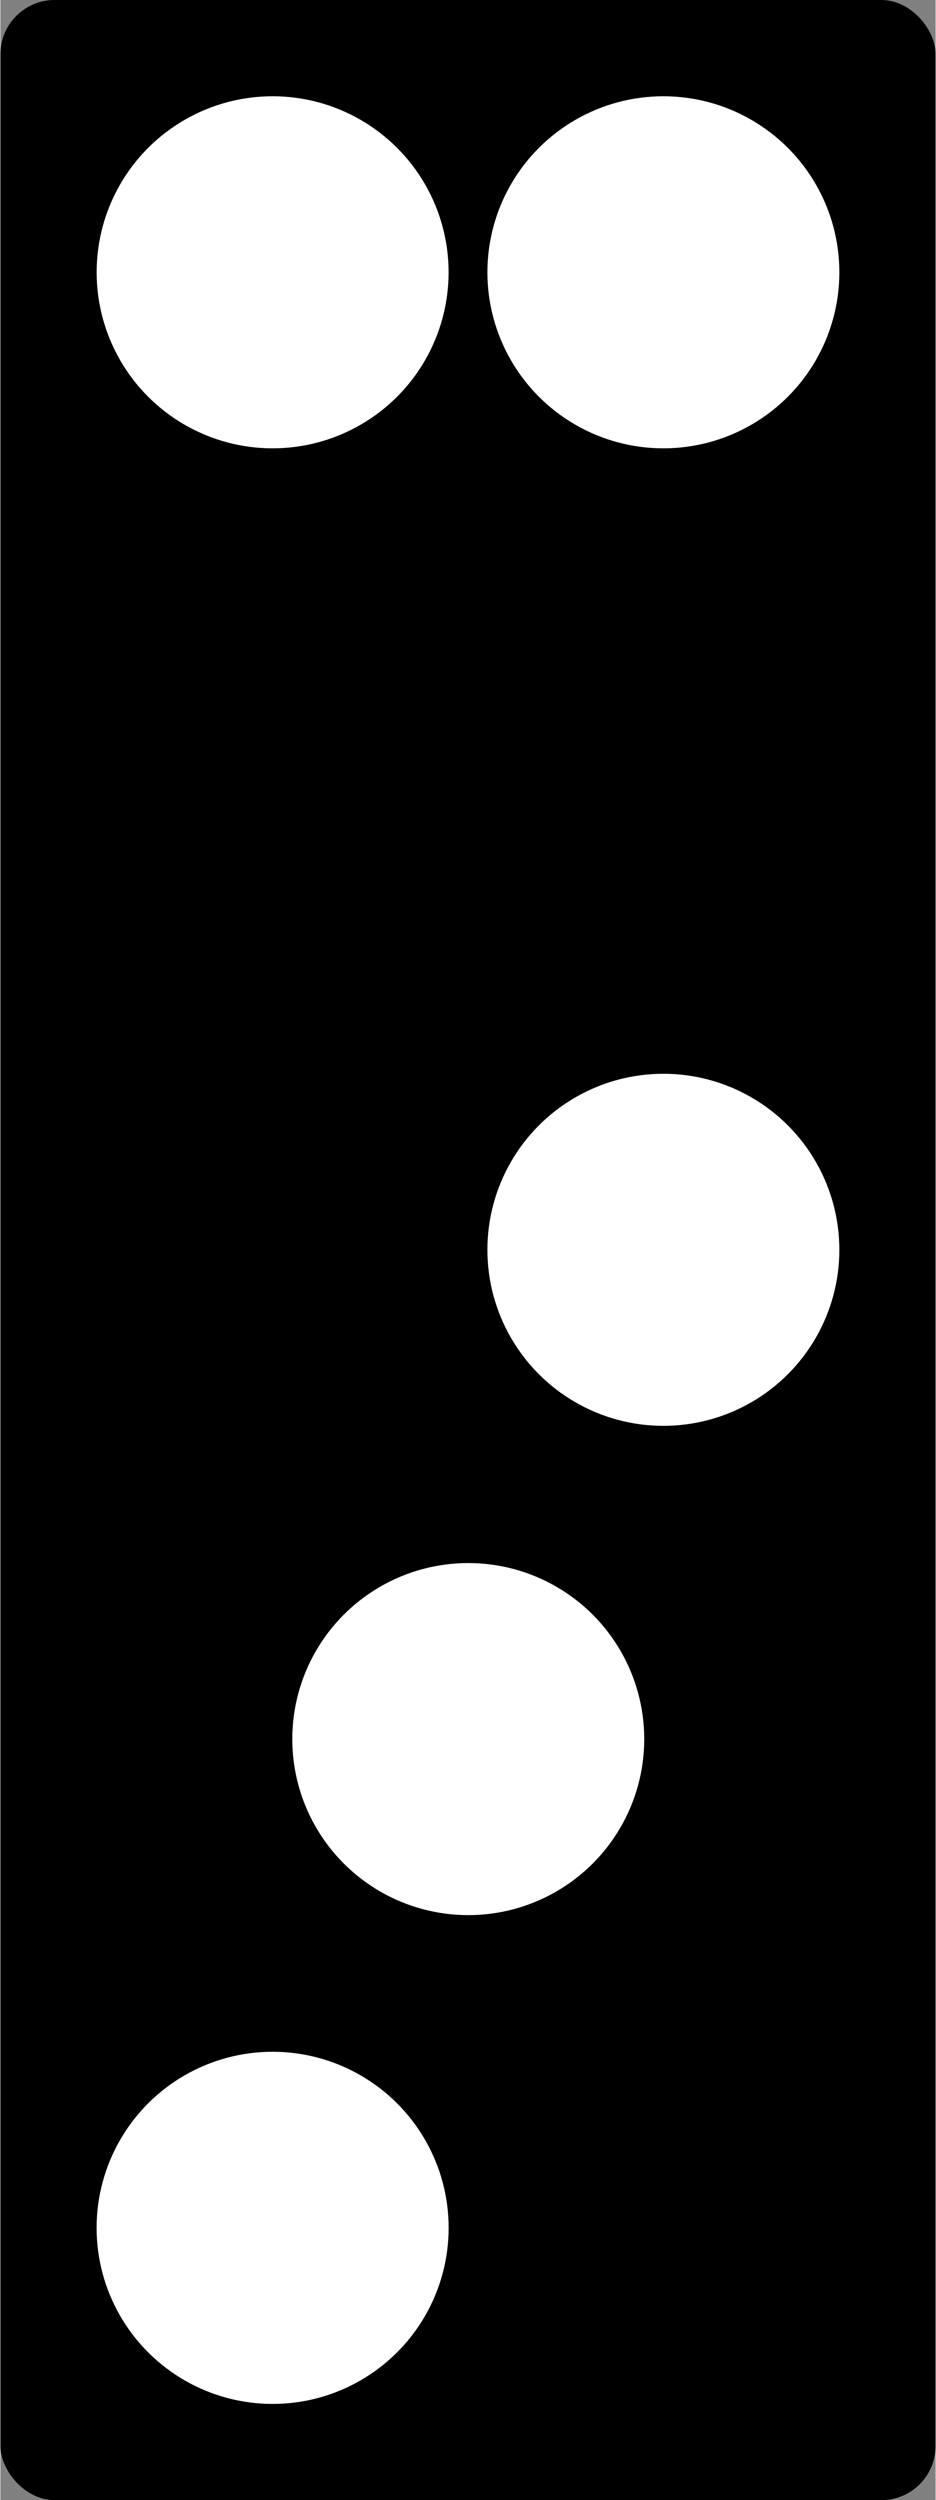 <?xml version="1.0" encoding="UTF-8"?>
<!DOCTYPE svg PUBLIC "-//W3C//DTD SVG 1.1//EN" "http://www.w3.org/Graphics/SVG/1.1/DTD/svg11.dtd">
<!-- Creator: CorelDRAW 2018 (64-Bit) -->
<svg xmlns="http://www.w3.org/2000/svg" xml:space="preserve" width="0.382in" height="1.02in" version="1.1" style="shape-rendering:geometricPrecision; text-rendering:geometricPrecision; image-rendering:optimizeQuality; fill-rule:evenodd; clip-rule:evenodd"
viewBox="0 0 17.59 47.01"
 xmlns:xlink="http://www.w3.org/1999/xlink">
 <rect x="0" y="0" width="17.59" height="47.01" fill="#808080" stroke="none"/>
 <defs>
  <style type="text/css">
   <![CDATA[
    .fil0 {fill:black}
    .fil1 {fill:white}
   ]]>
  </style>
 </defs>
 <g id="Layer_x0020_1">
  <g id="_2141752789840">
   <rect class="fil0" x="-0" width="17.59" height="47.01" rx="1.02" ry="1.02"/>
   <circle class="fil1" cx="5.12" cy="5.12" r="3.31"/>
   <circle class="fil1" cx="12.47" cy="5.12" r="3.31"/>
   <circle class="fil1" transform="matrix(1.009E-14 0.381 -0.381 1.009E-14 5.12 41.89)" r="8.69"/>
   <circle class="fil1" cx="12.47" cy="23.5" r="3.31"/>
   <circle class="fil1" cx="8.8" cy="32.7" r="3.31"/>
  </g>
 </g>
</svg>
